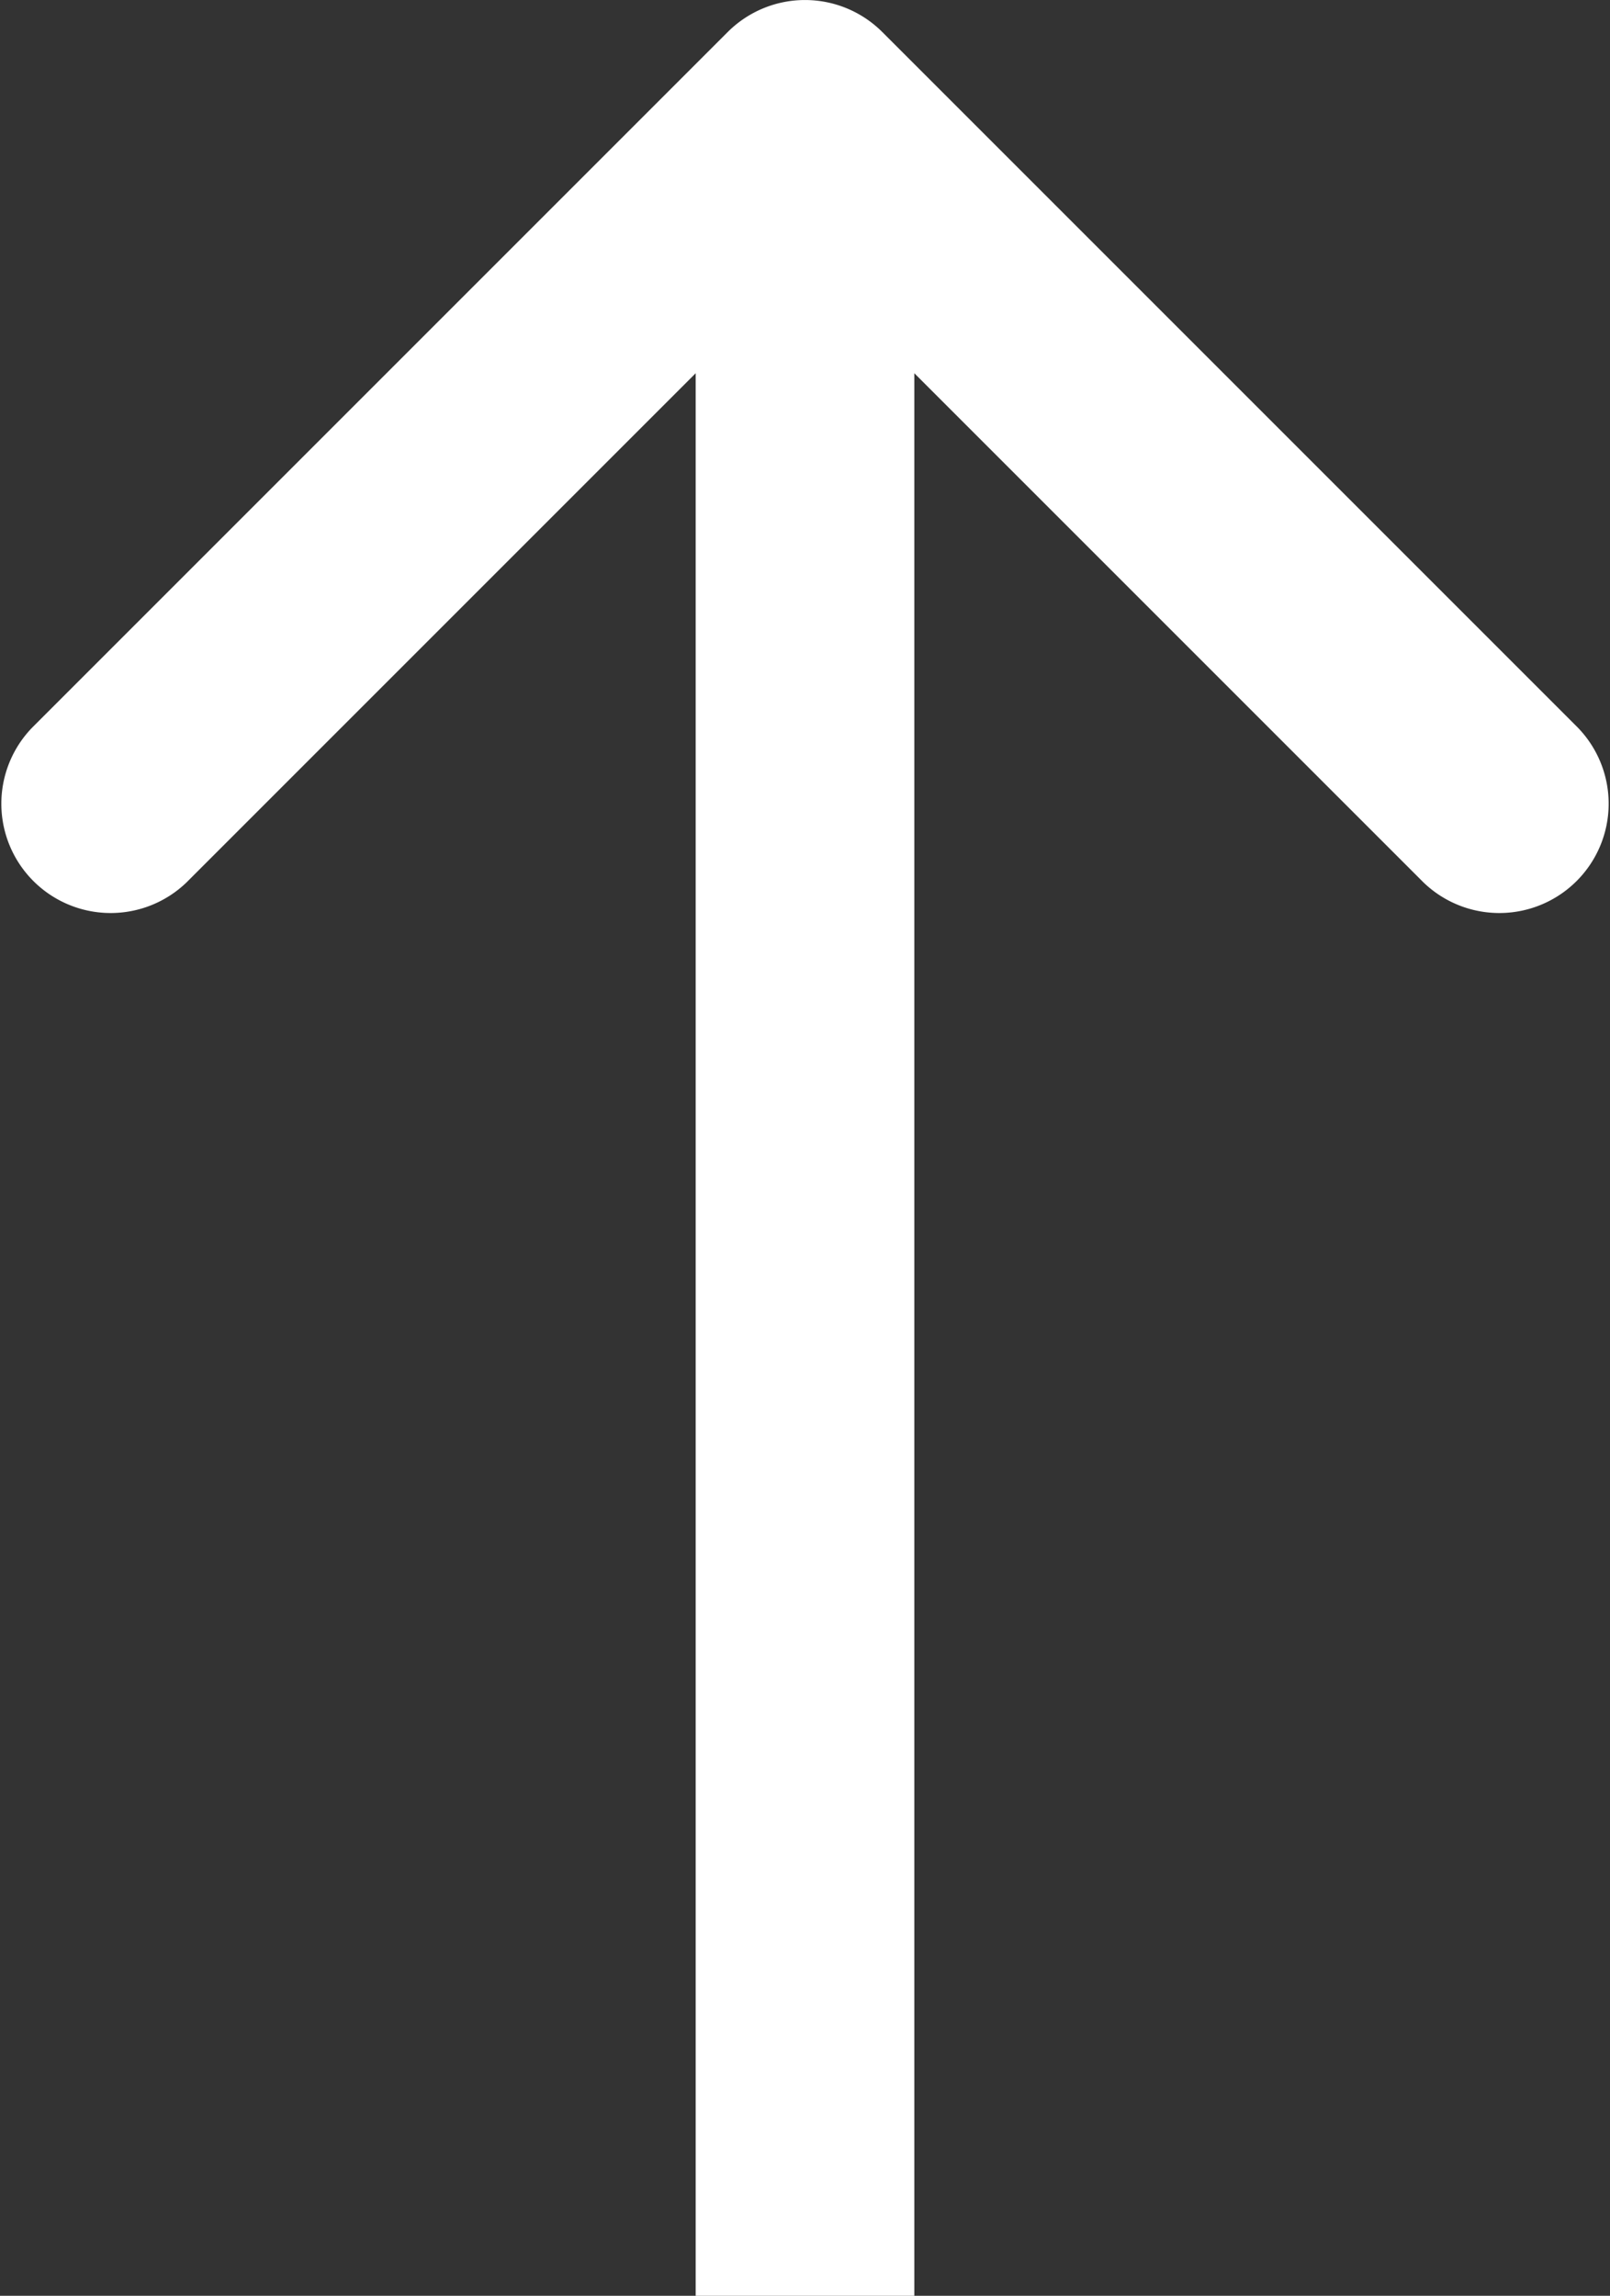 <svg xmlns="http://www.w3.org/2000/svg" width="14.728" height="21" viewBox="0 0 14.728 21">
  <rect x="0" y="0" width="14.728" height="21" fill="#333333" stroke="none"/>
  <defs>
    <style>
      .cls-1 {
        fill: #fff;
        fill-rule: evenodd;
      }
    </style>
  </defs>
  <path id="arrow" class="cls-1" d="M.293,6.657,6.657.293a1,1,0,0,1,1.414,0l6.364,6.364a1,1,0,0,1-1.414,1.414L8.364,3.414V21h-2V3.414L1.707,8.071A1,1,0,0,1,.293,6.657Z"/>
</svg>

